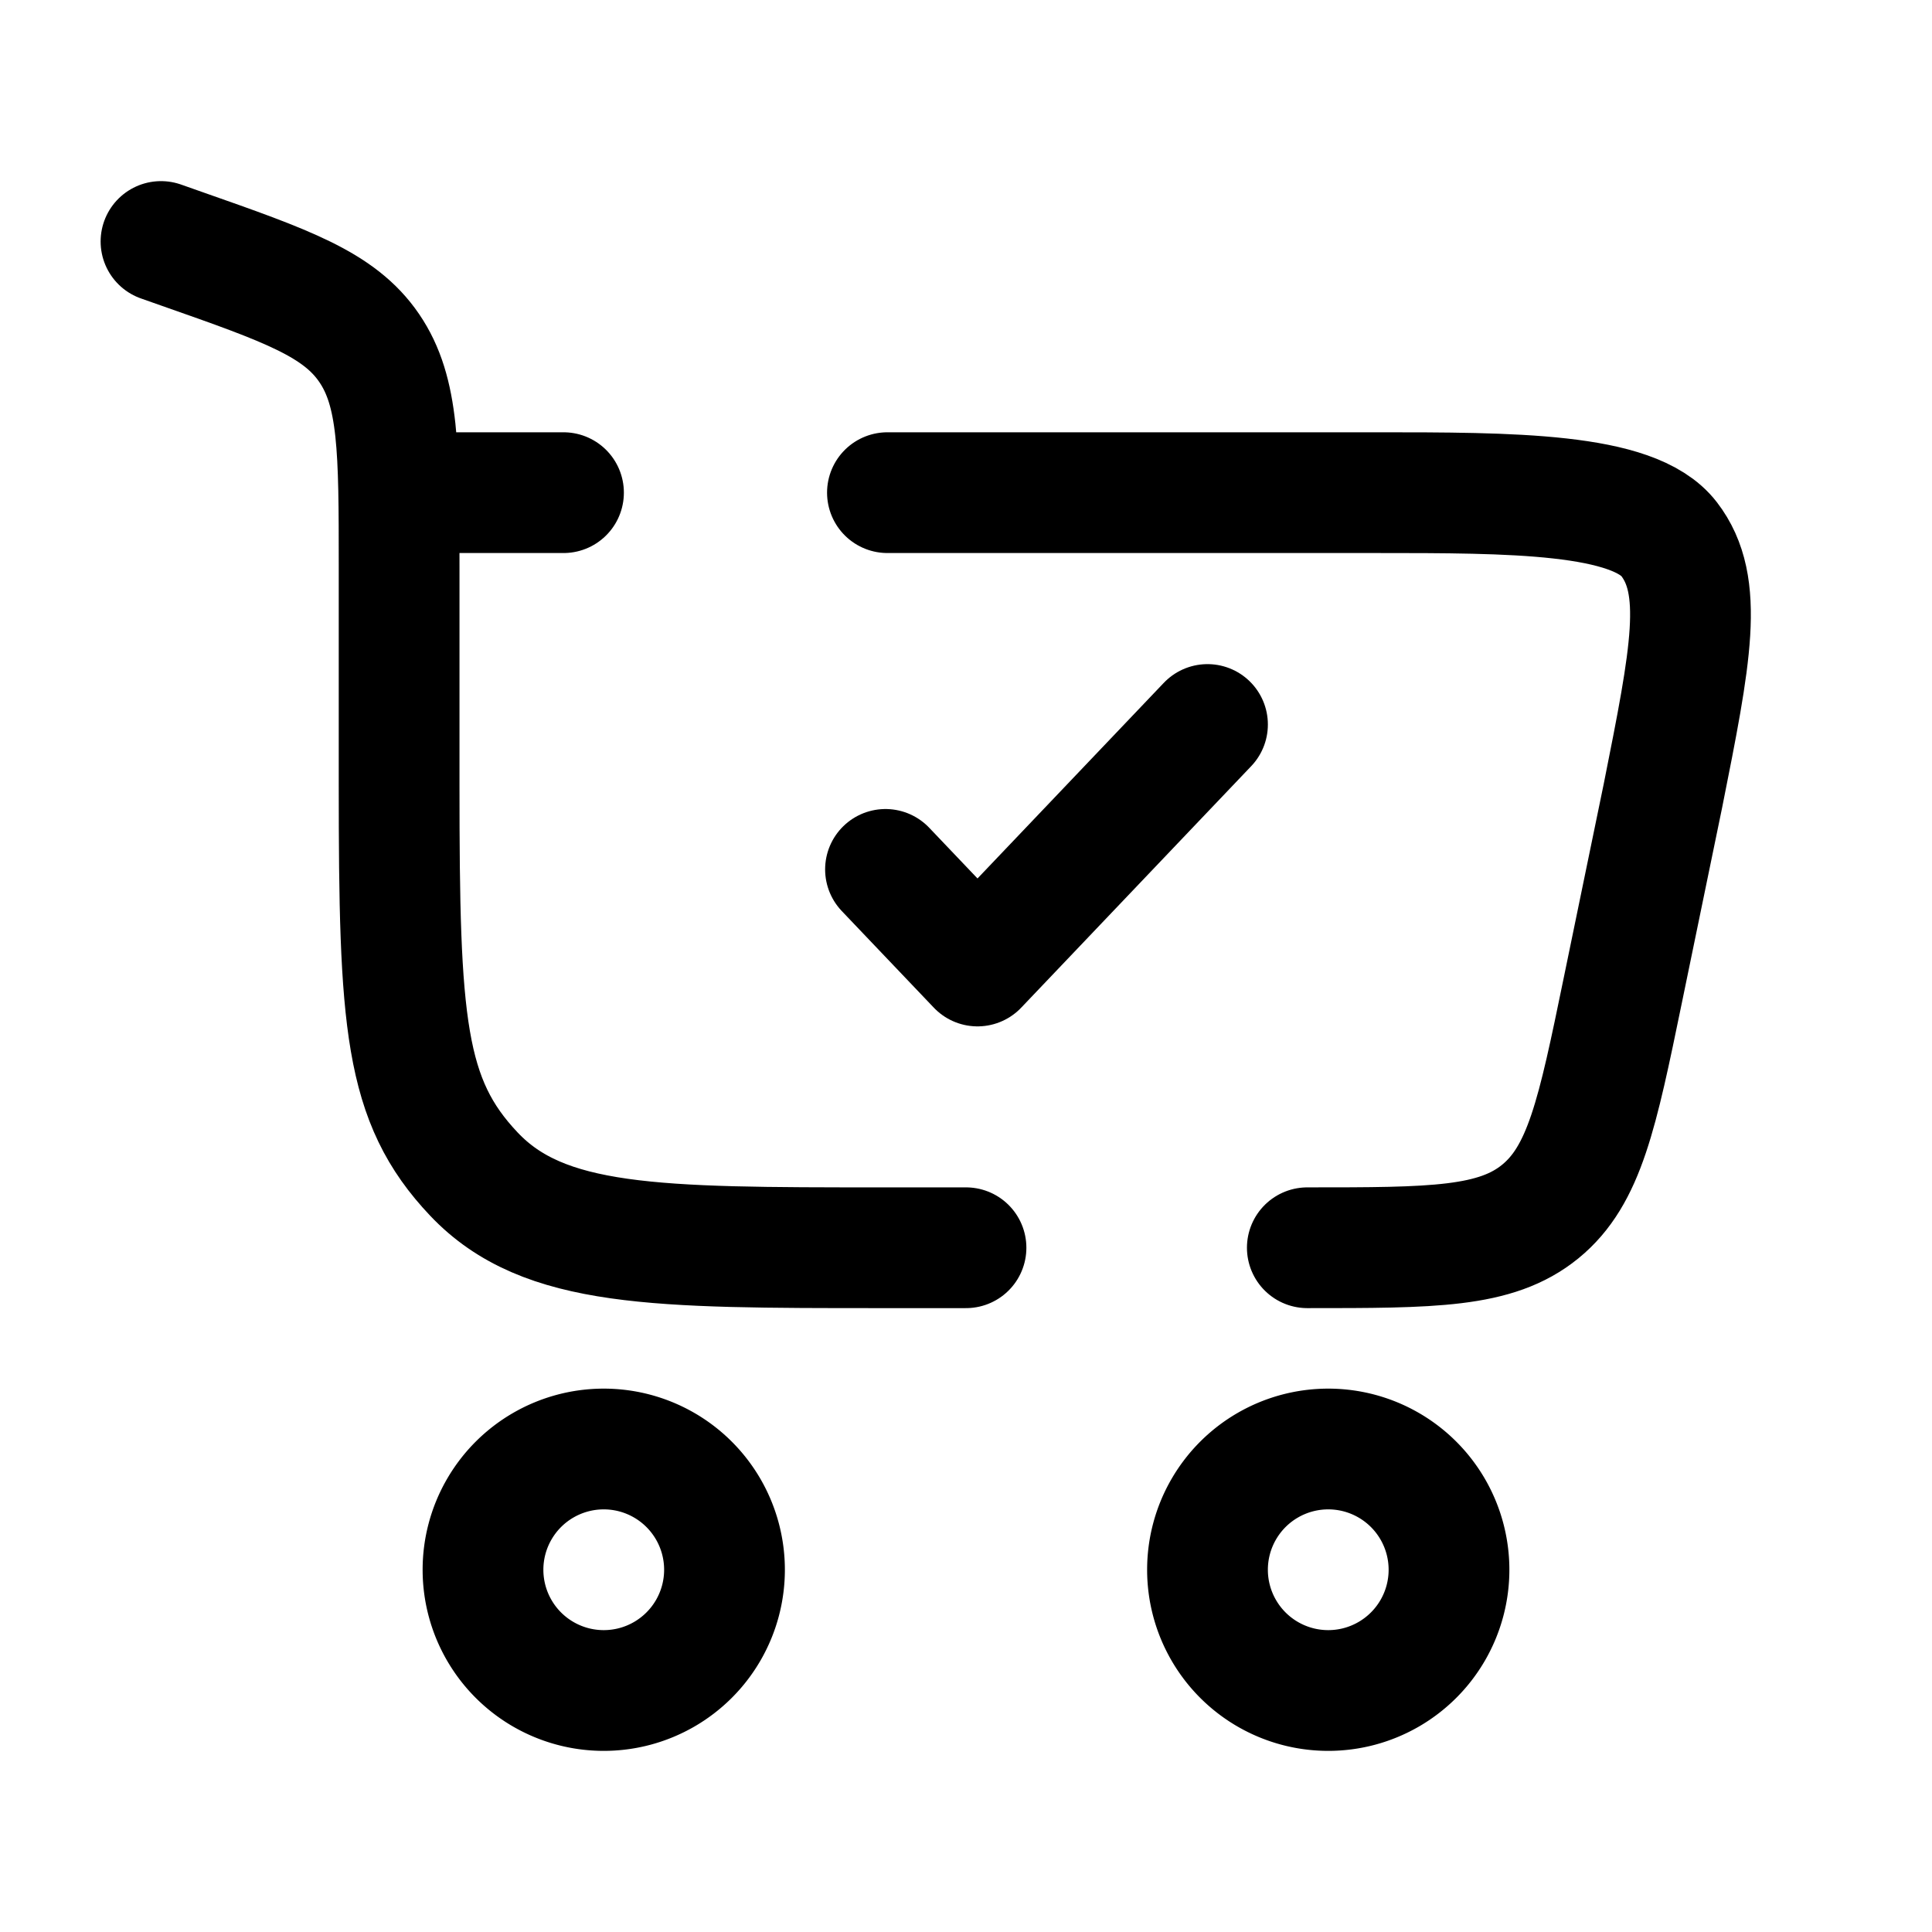 <svg xmlns="http://www.w3.org/2000/svg" width="1em" height="1em" viewBox="0 0 24 24"><g fill="none" stroke="currentColor" stroke-width="1.5"><path d="M7.5 18a1.5 1.5 0 1 1 0 3a1.5 1.5 0 0 1 0-3Zm9 0a1.5 1.5 0 1 1 0 3a1.5 1.5 0 0 1 0-3Z"/><path stroke-linecap="round" stroke-linejoin="round" d="m11 10.8l1.143 1.2L15 9"/><path stroke-linecap="round" d="m2 3l.261.092c1.302.457 1.953.686 2.325 1.231s.372 1.268.372 2.715V9.76c0 2.942.063 3.912.93 4.826c.866.914 2.26.914 5.05.914H12m4.24 0c1.561 0 2.342 0 2.894-.45c.551-.45.709-1.214 1.024-2.743l.5-2.424c.347-1.74.52-2.609.076-3.186c-.443-.577-1.96-.577-3.645-.577h-6.065m-6.066 0H7"/></g></svg>
